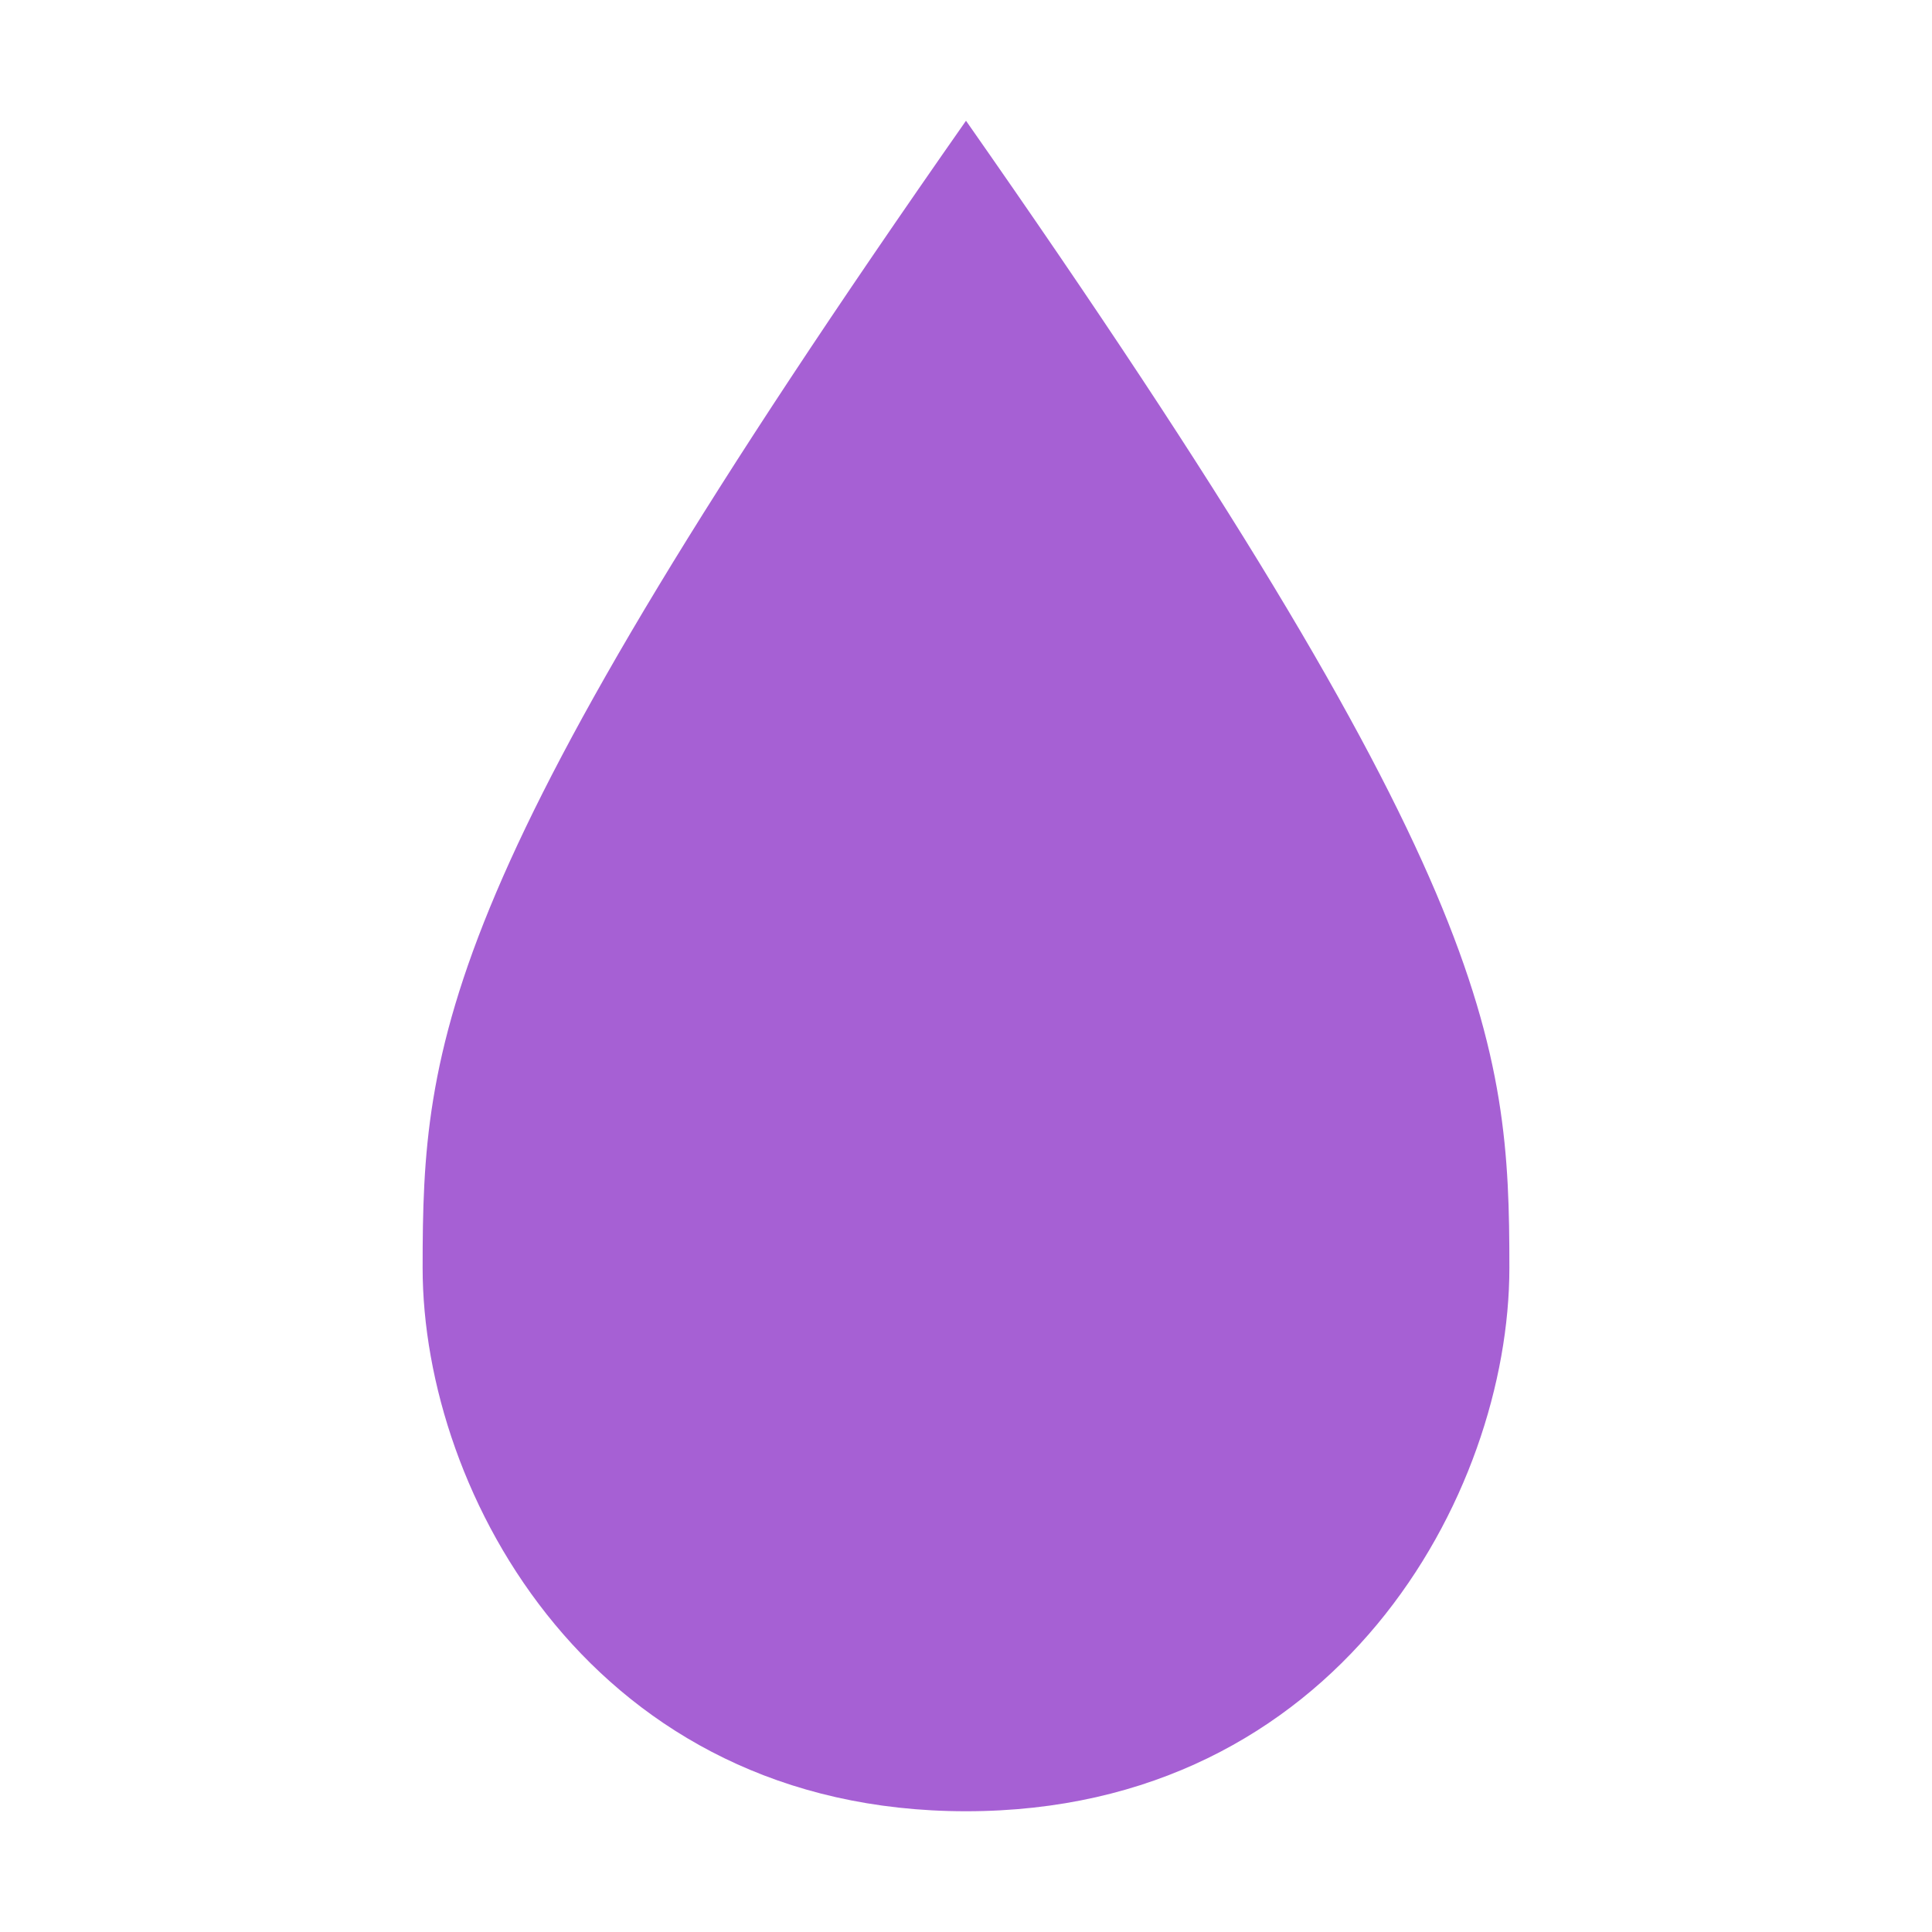 <svg width="16" height="16" viewBox="0 0 16 16" fill="none" xmlns="http://www.w3.org/2000/svg">
<path d="M8 1C3.625 7.25 3.5 8.625 3.5 10.5C3.5 12.375 4.922 15 8 15C11.078 15 12.5 12.375 12.5 10.5C12.5 8.625 12.375 7.25 8 1Z" fill="#A660D4"/>
</svg>
